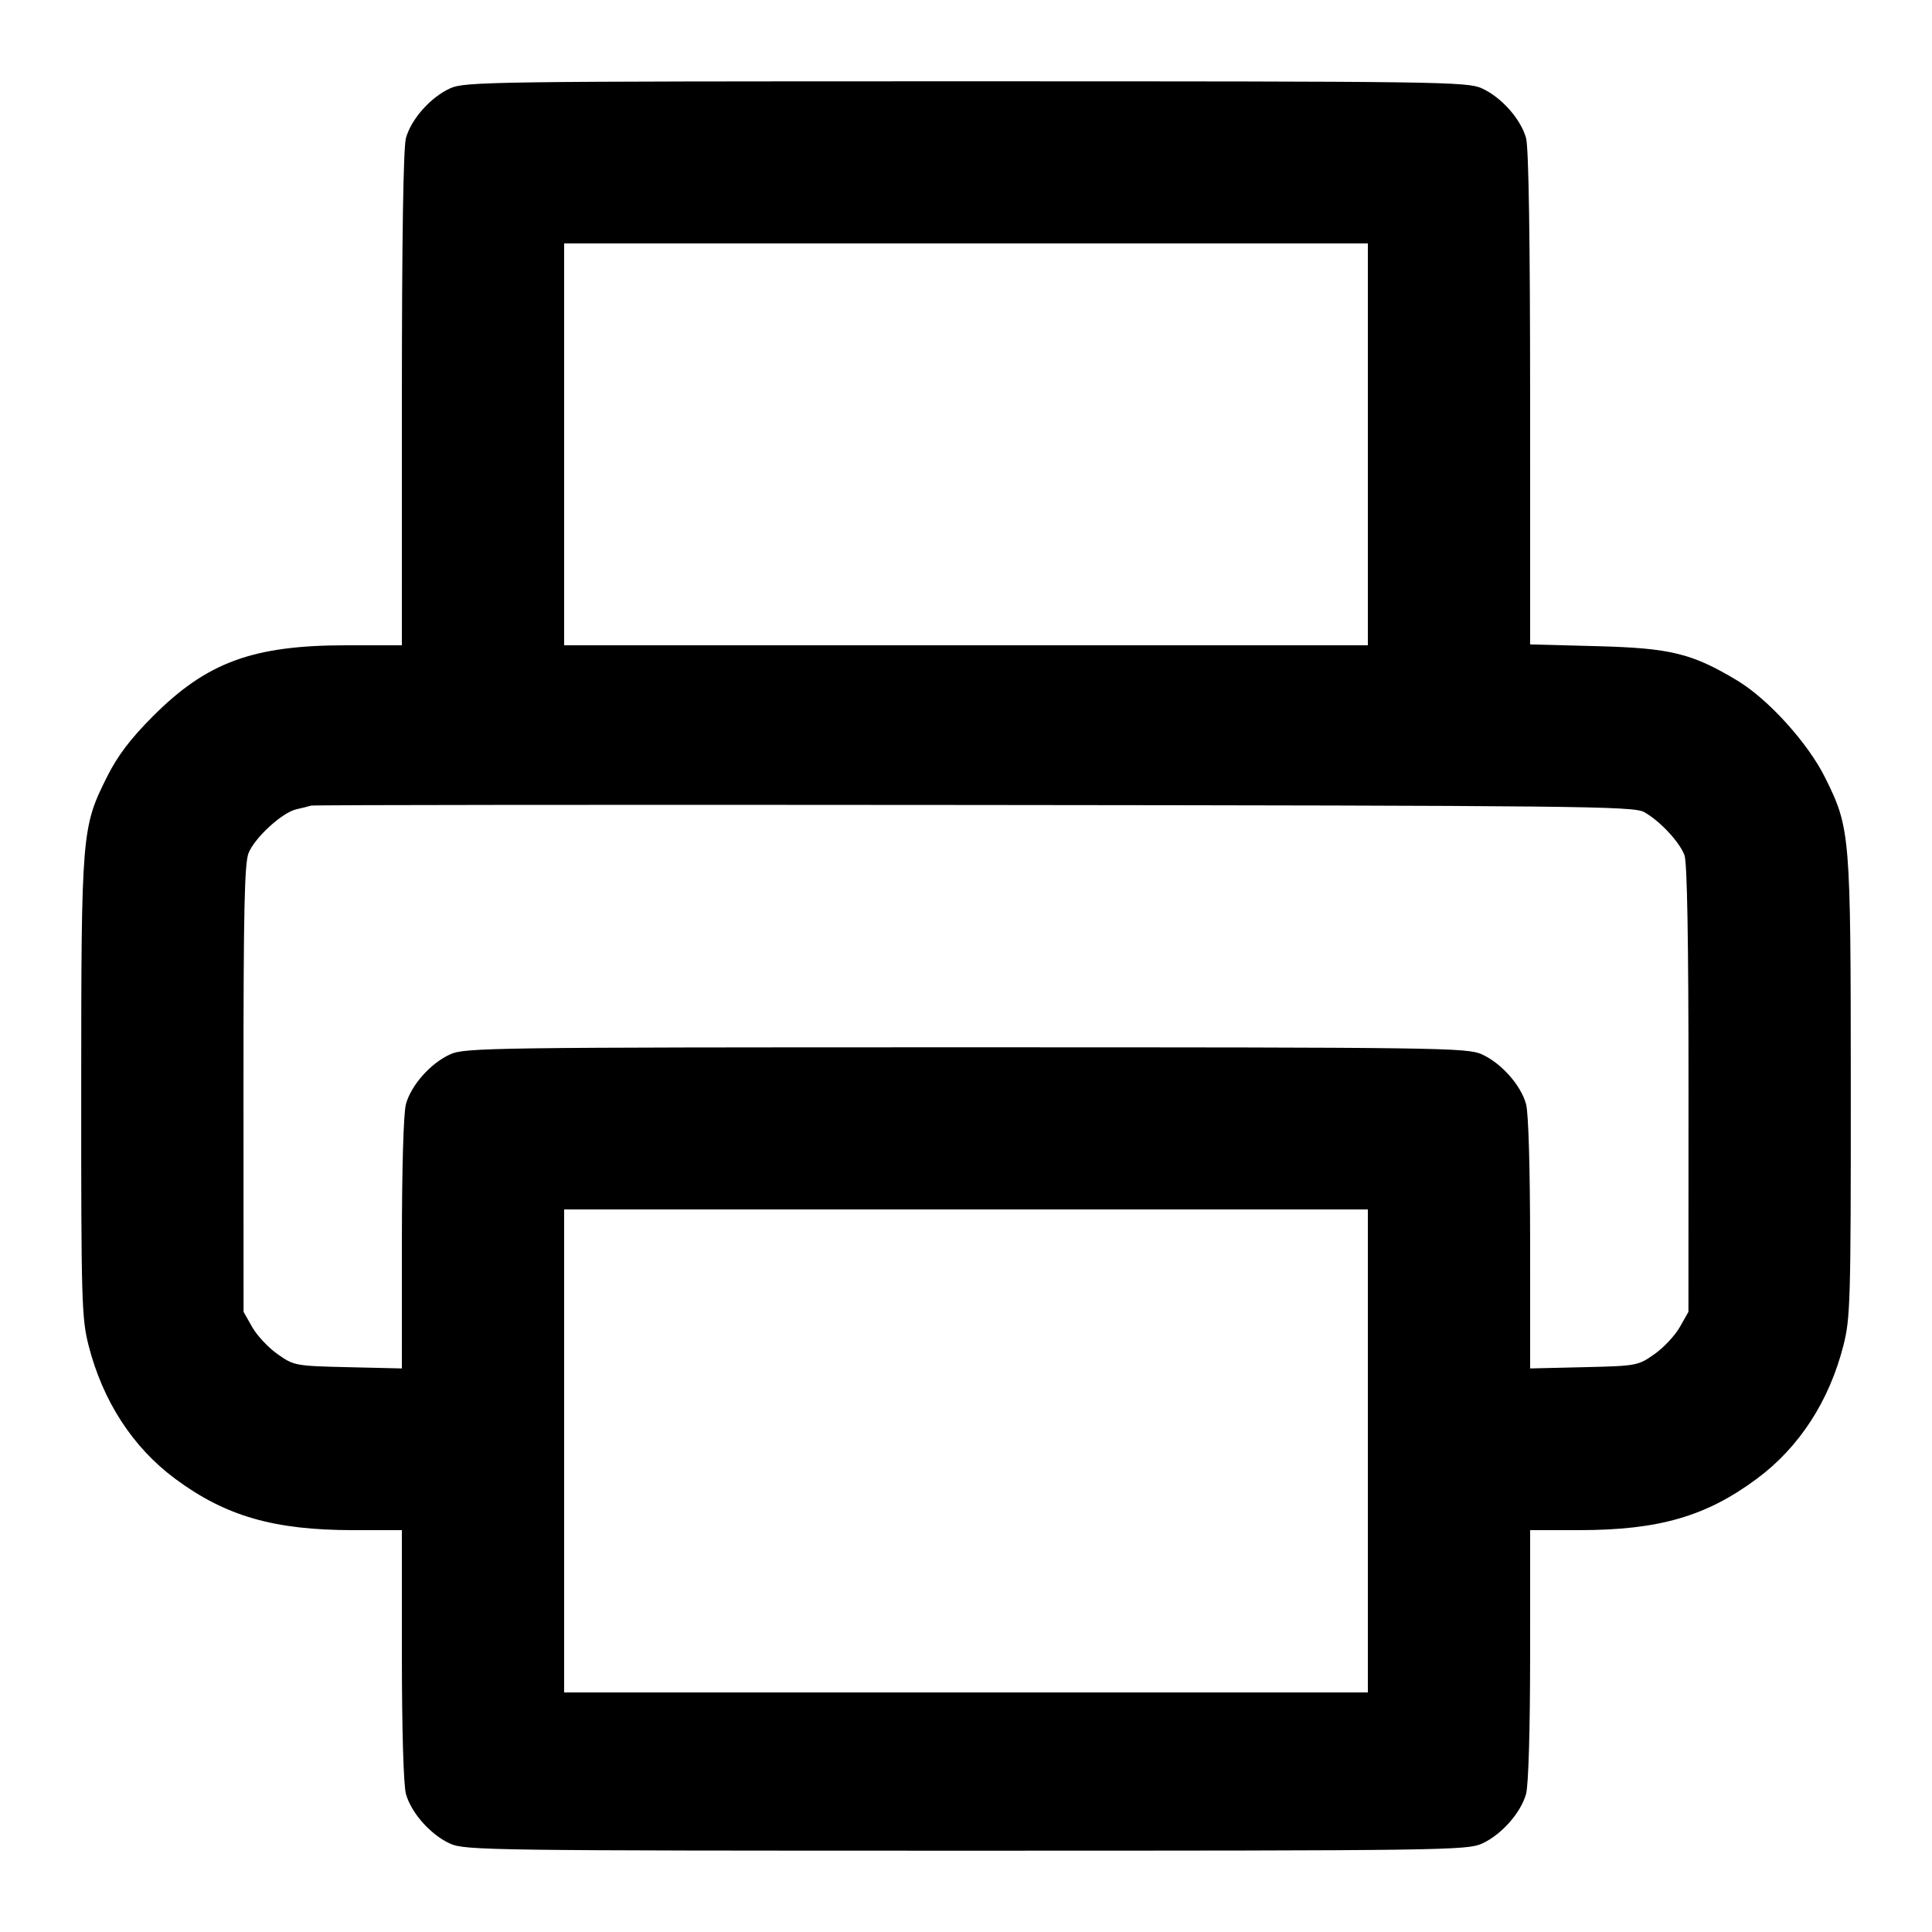 <svg version="1.1" width="500" height="500" xmlns="http://www.w3.org/2000/svg"><path d="M116.491 22.865 C 111.450 25.155,106.425 30.807,105.060 35.723 C 104.379 38.176,104.009 61.850,104.006 103.250 L 104.000 167.000 89.660 167.000 C 65.423 167.000,53.490 171.389,39.491 185.454 C 33.704 191.267,30.438 195.581,27.721 201.000 C 21.157 214.094,21.037 215.535,21.017 281.590 C 21.001 336.745,21.129 341.183,22.932 348.234 C 26.613 362.628,34.361 374.557,45.310 382.690 C 58.355 392.380,70.906 396.000,91.458 396.000 L 104.000 396.000 104.006 428.250 C 104.009 447.668,104.429 462.003,105.060 464.277 C 106.425 469.193,111.450 474.845,116.491 477.135 C 120.303 478.866,126.876 478.956,250.000 478.956 C 373.124 478.956,379.697 478.866,383.509 477.135 C 388.550 474.845,393.575 469.193,394.940 464.277 C 395.571 462.003,395.991 447.668,395.994 428.250 L 396.000 396.000 408.542 396.000 C 429.278 396.000,441.503 392.473,454.690 382.686 C 465.636 374.563,473.386 362.631,477.068 348.234 C 478.871 341.183,478.999 336.745,478.983 281.590 C 478.963 215.731,478.856 214.430,472.380 201.323 C 467.952 192.361,457.641 180.954,449.603 176.123 C 437.881 169.078,432.361 167.727,413.250 167.226 L 396.000 166.773 395.994 103.137 C 395.991 61.816,395.621 38.175,394.940 35.723 C 393.575 30.807,388.550 25.155,383.509 22.865 C 379.697 21.134,373.124 21.044,250.000 21.044 C 126.876 21.044,120.303 21.134,116.491 22.865 M354.000 115.000 L 354.000 167.000 250.000 167.000 L 146.000 167.000 146.000 115.000 L 146.000 63.000 250.000 63.000 L 354.000 63.000 354.000 115.000 M425.500 210.165 C 429.526 212.399,434.634 217.855,435.939 221.315 C 436.643 223.183,436.994 243.532,436.984 281.815 L 436.967 339.500 434.725 343.458 C 433.492 345.636,430.538 348.786,428.160 350.458 C 423.917 353.443,423.577 353.506,409.918 353.826 L 396.000 354.151 395.994 321.826 C 395.991 302.355,395.572 287.998,394.940 285.723 C 393.575 280.807,388.550 275.155,383.509 272.865 C 379.697 271.134,373.124 271.044,250.000 271.044 C 126.876 271.044,120.303 271.134,116.491 272.865 C 111.450 275.155,106.425 280.807,105.060 285.723 C 104.428 287.998,104.009 302.355,104.006 321.826 L 104.000 354.151 90.082 353.826 C 76.423 353.506,76.083 353.443,71.840 350.458 C 69.462 348.786,66.508 345.636,65.275 343.458 L 63.033 339.500 63.016 281.718 C 63.003 235.500,63.270 223.292,64.347 220.718 C 66.050 216.651,73.082 210.242,76.725 209.438 C 78.251 209.101,79.950 208.675,80.500 208.492 C 81.050 208.309,158.225 208.236,252.000 208.330 C 408.989 208.486,422.738 208.632,425.500 210.165 M354.000 375.500 L 354.000 438.000 250.000 438.000 L 146.000 438.000 146.000 375.500 L 146.000 313.000 250.000 313.000 L 354.000 313.000 354.000 375.500 " stroke="none" fill="black" fill-rule="evenodd"/></svg>